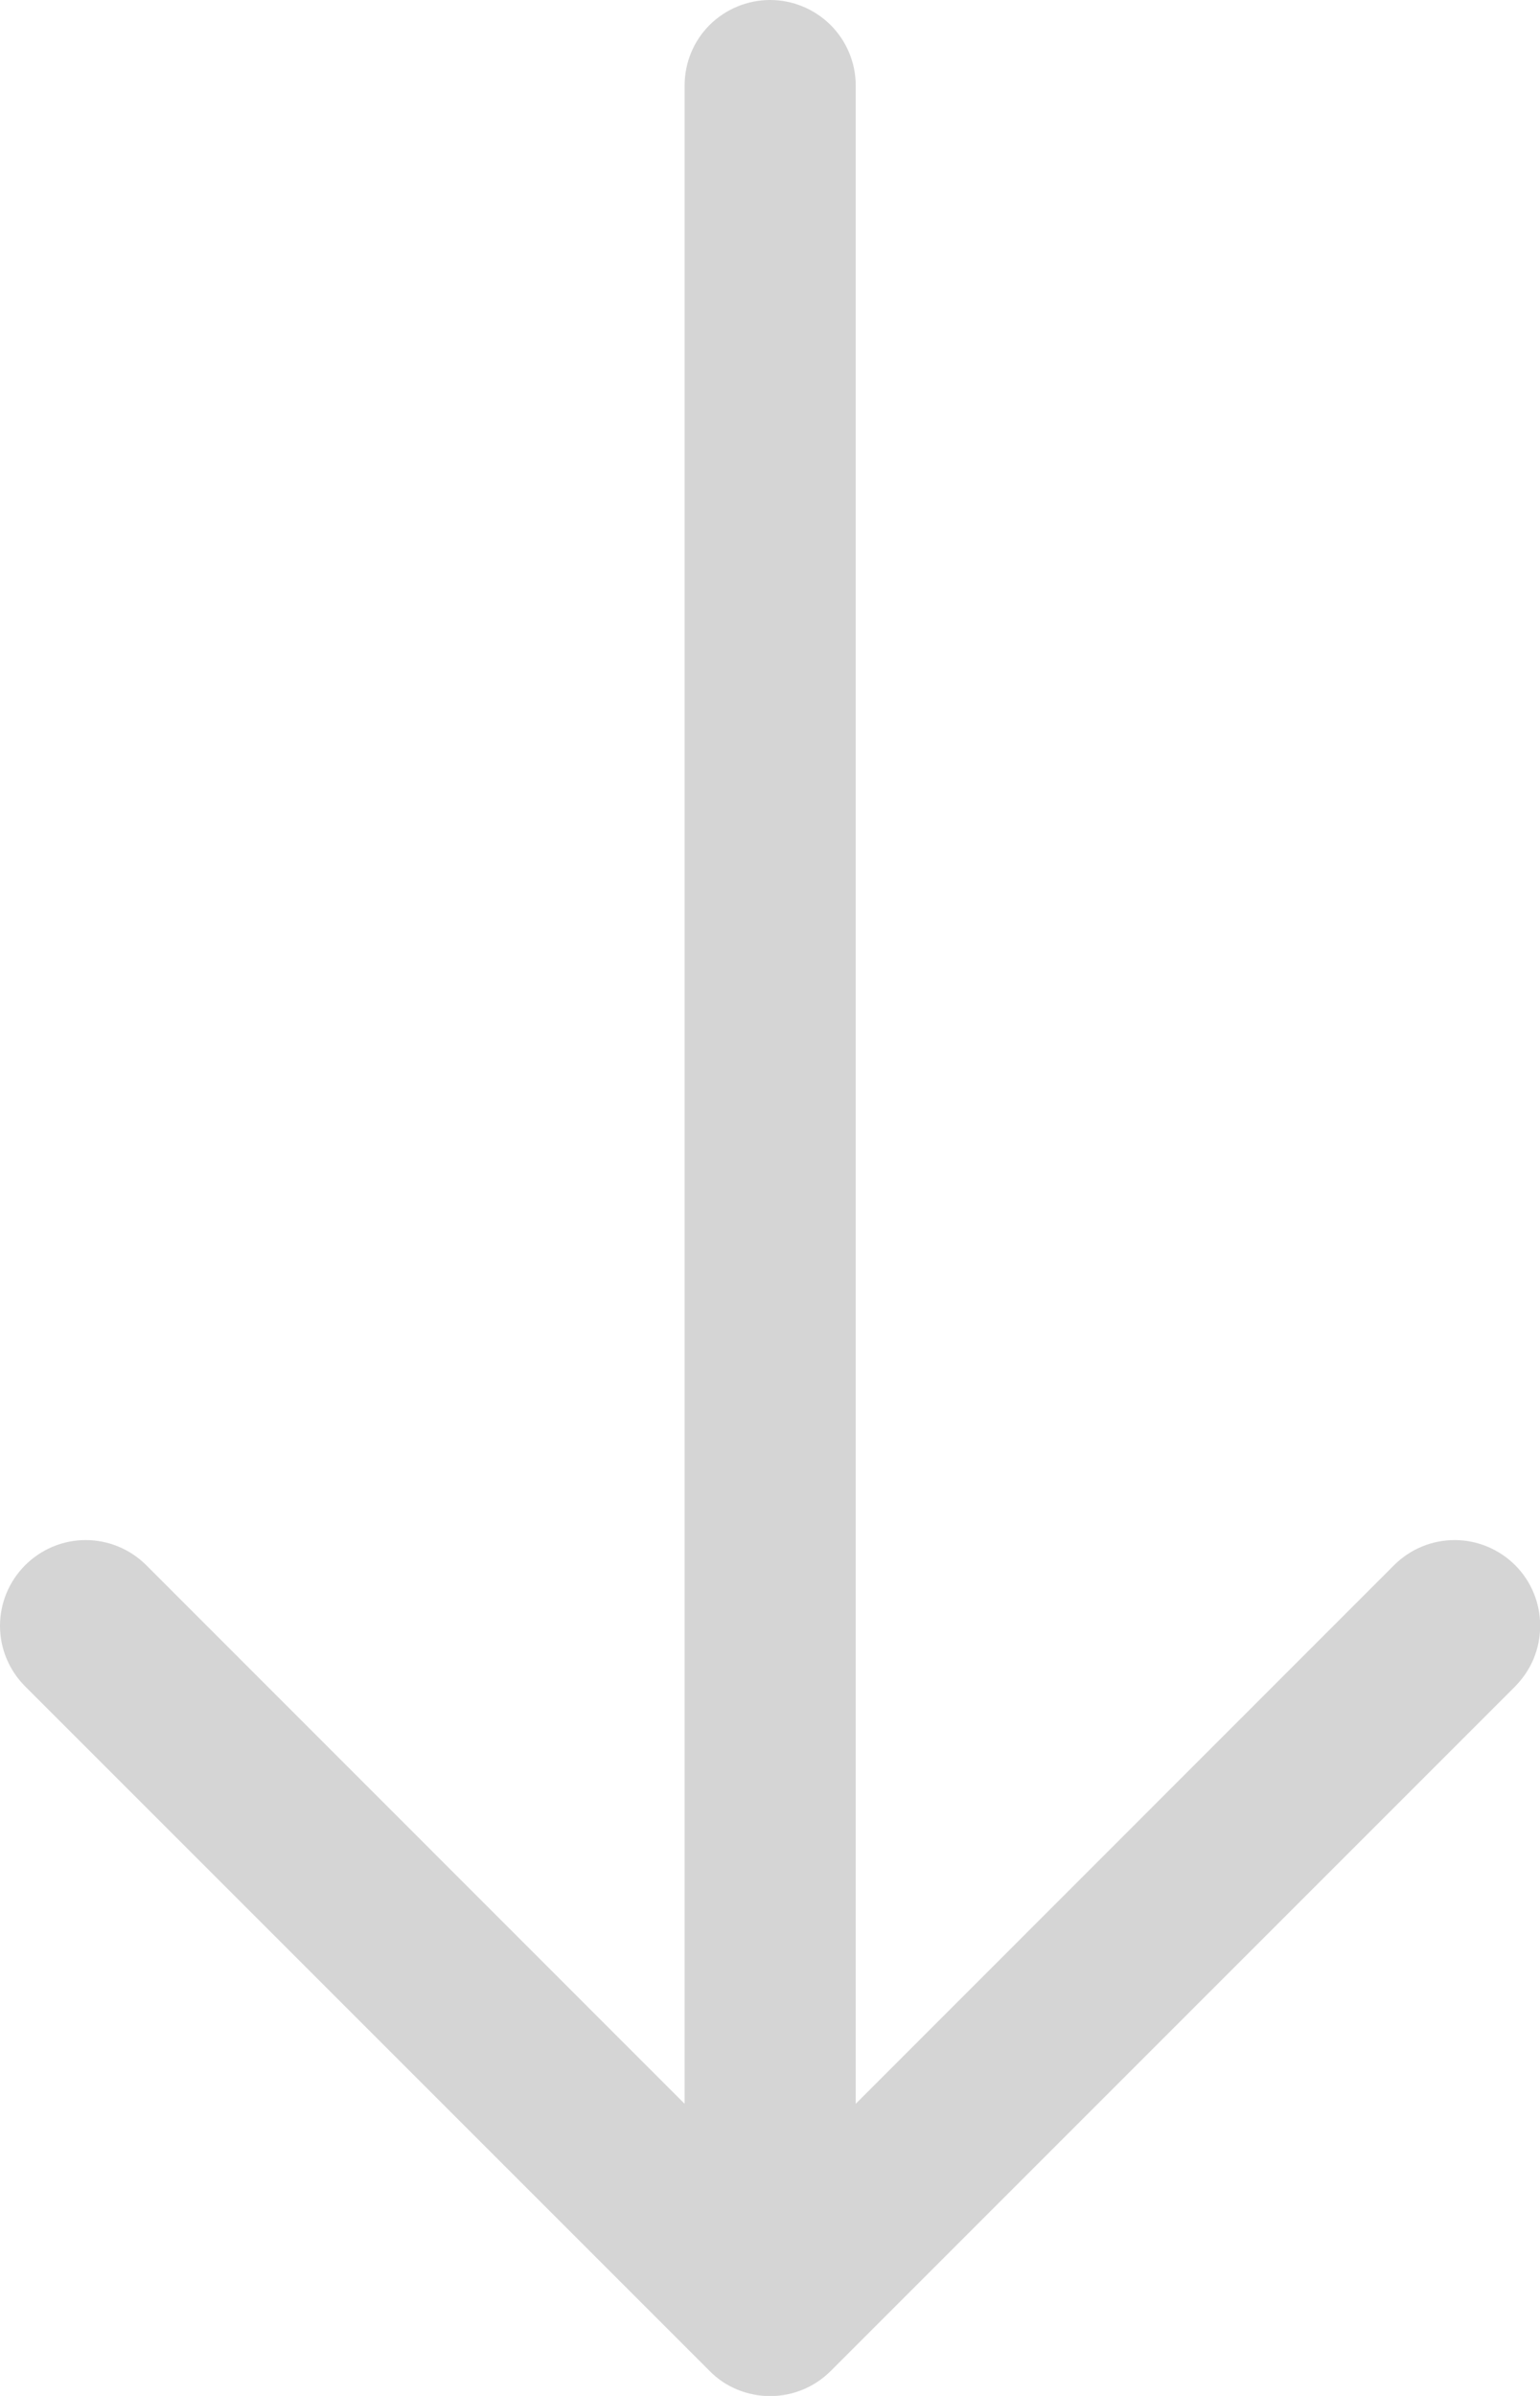 <svg width="9" height="14" viewBox="0 0 9 14" fill="none" xmlns="http://www.w3.org/2000/svg">
<path fill-rule="evenodd" clip-rule="evenodd" d="M4.501 -8.97653e-06C4.368 -8.98812e-06 4.241 0.053 4.147 0.146C4.053 0.24 4.001 0.367 4.001 0.5L4.001 12.293L0.855 9.146C0.761 9.052 0.633 8.999 0.501 8.999C0.368 8.999 0.241 9.052 0.147 9.146C0.053 9.24 1.94786e-05 9.367 1.9467e-05 9.5C1.94554e-05 9.633 0.053 9.76 0.147 9.854L4.147 13.854C4.193 13.901 4.248 13.938 4.309 13.963C4.37 13.988 4.435 14.001 4.501 14.001C4.566 14.001 4.632 13.988 4.692 13.963C4.753 13.938 4.808 13.901 4.855 13.854L8.855 9.854C8.901 9.807 8.938 9.752 8.963 9.692C8.988 9.631 9.001 9.566 9.001 9.5C9.001 9.367 8.949 9.24 8.855 9.146C8.761 9.052 8.633 8.999 8.501 8.999C8.368 8.999 8.241 9.052 8.147 9.146L5.001 12.293L5.001 0.5C5.001 0.367 4.948 0.24 4.854 0.146C4.76 0.053 4.633 -8.96493e-06 4.501 -8.97653e-06Z" fill="#D5D5D5"/>
</svg>
